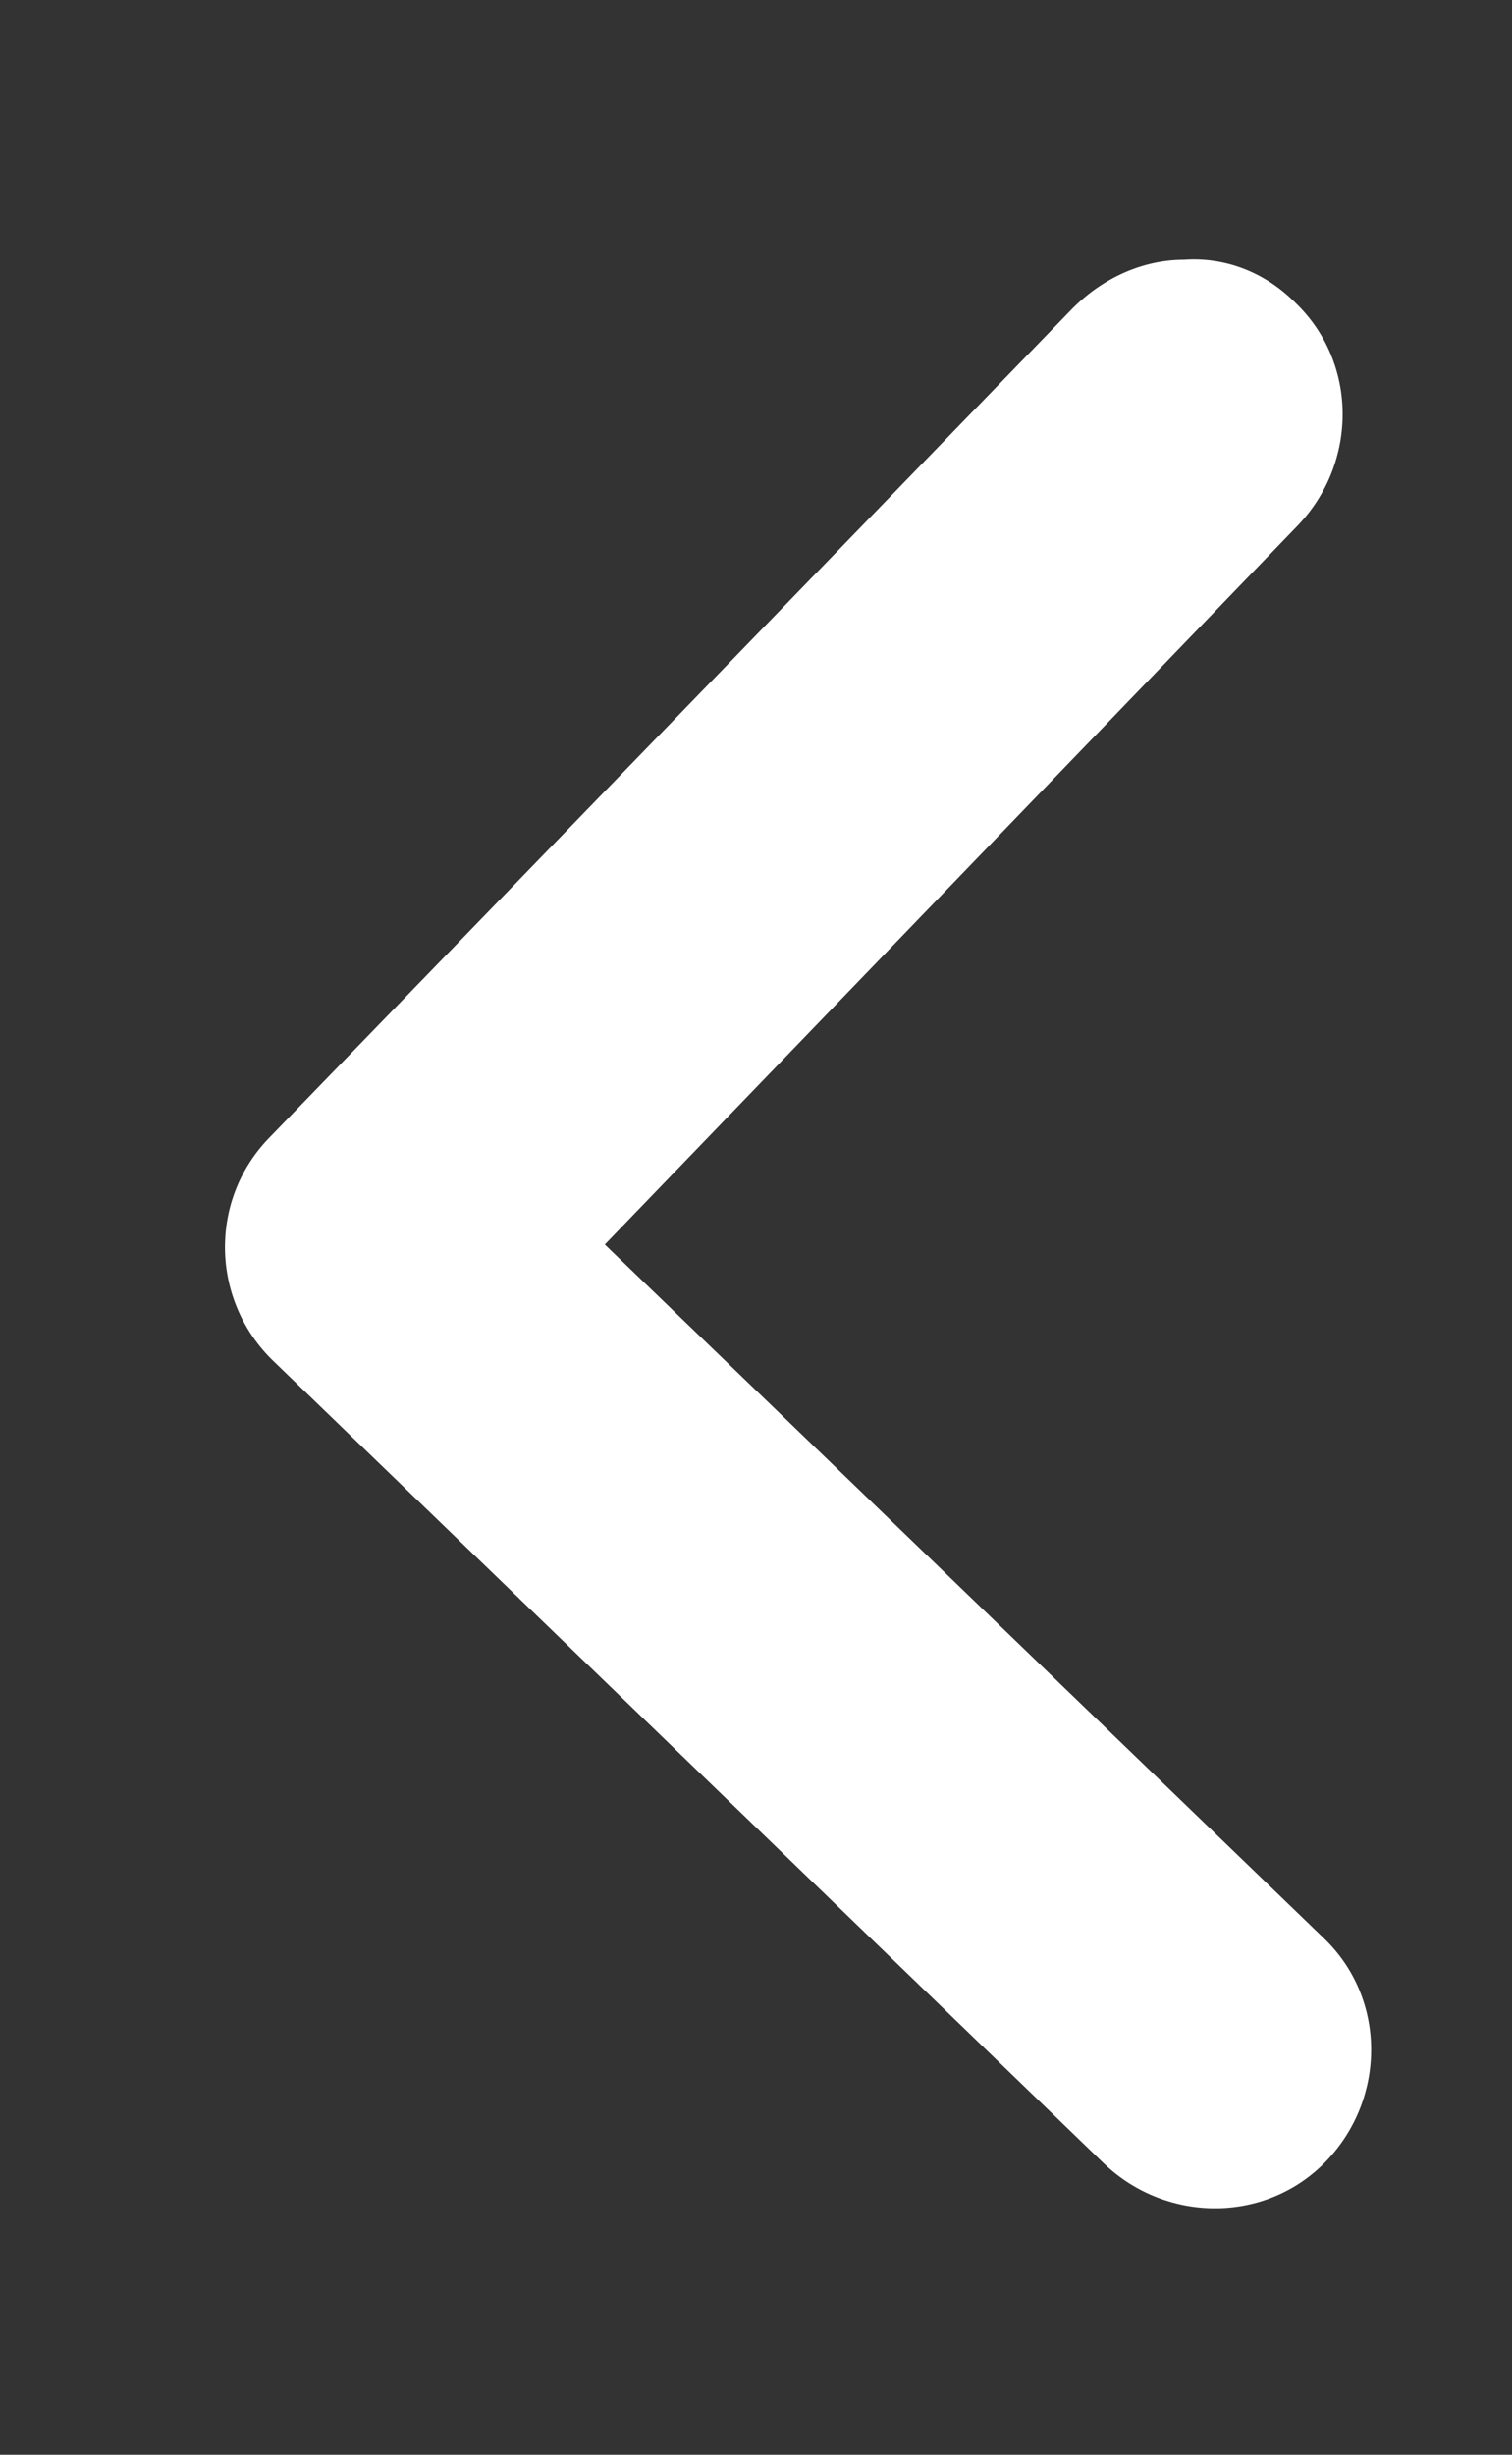 <?xml version="1.0" encoding="utf-8"?>
<!-- Generator: Adobe Illustrator 20.0.0, SVG Export Plug-In . SVG Version: 6.00 Build 0)  -->
<svg version="1.1" id="Layer_1" xmlns="http://www.w3.org/2000/svg" xmlns:xlink="http://www.w3.org/1999/xlink" x="0px" y="0px"
	 viewBox="0 0 53 86" style="enable-background:new 0 0 53 86;" xml:space="preserve">
<rect x="0" y="0" width="53" height="86" fill="#333333" stroke="none"/>
<style type="text/css">
	.st0{fill:#ffffff;}
</style>
<path class="st0" d="M9.6,47.7l29.1,28.1c2.2,2.1,5.7,2.1,7.8-0.1c2.1-2.2,2.1-5.7-0.1-7.8L21.2,43.6l24.3-25.2
	c2.1-2.2,2.1-5.7-0.1-7.8c-1.1-1.1-2.5-1.6-3.9-1.5c-1.4,0-2.8,0.6-3.9,1.7L9.4,39.9C7.3,42.1,7.4,45.6,9.6,47.7z"/>
</svg>
